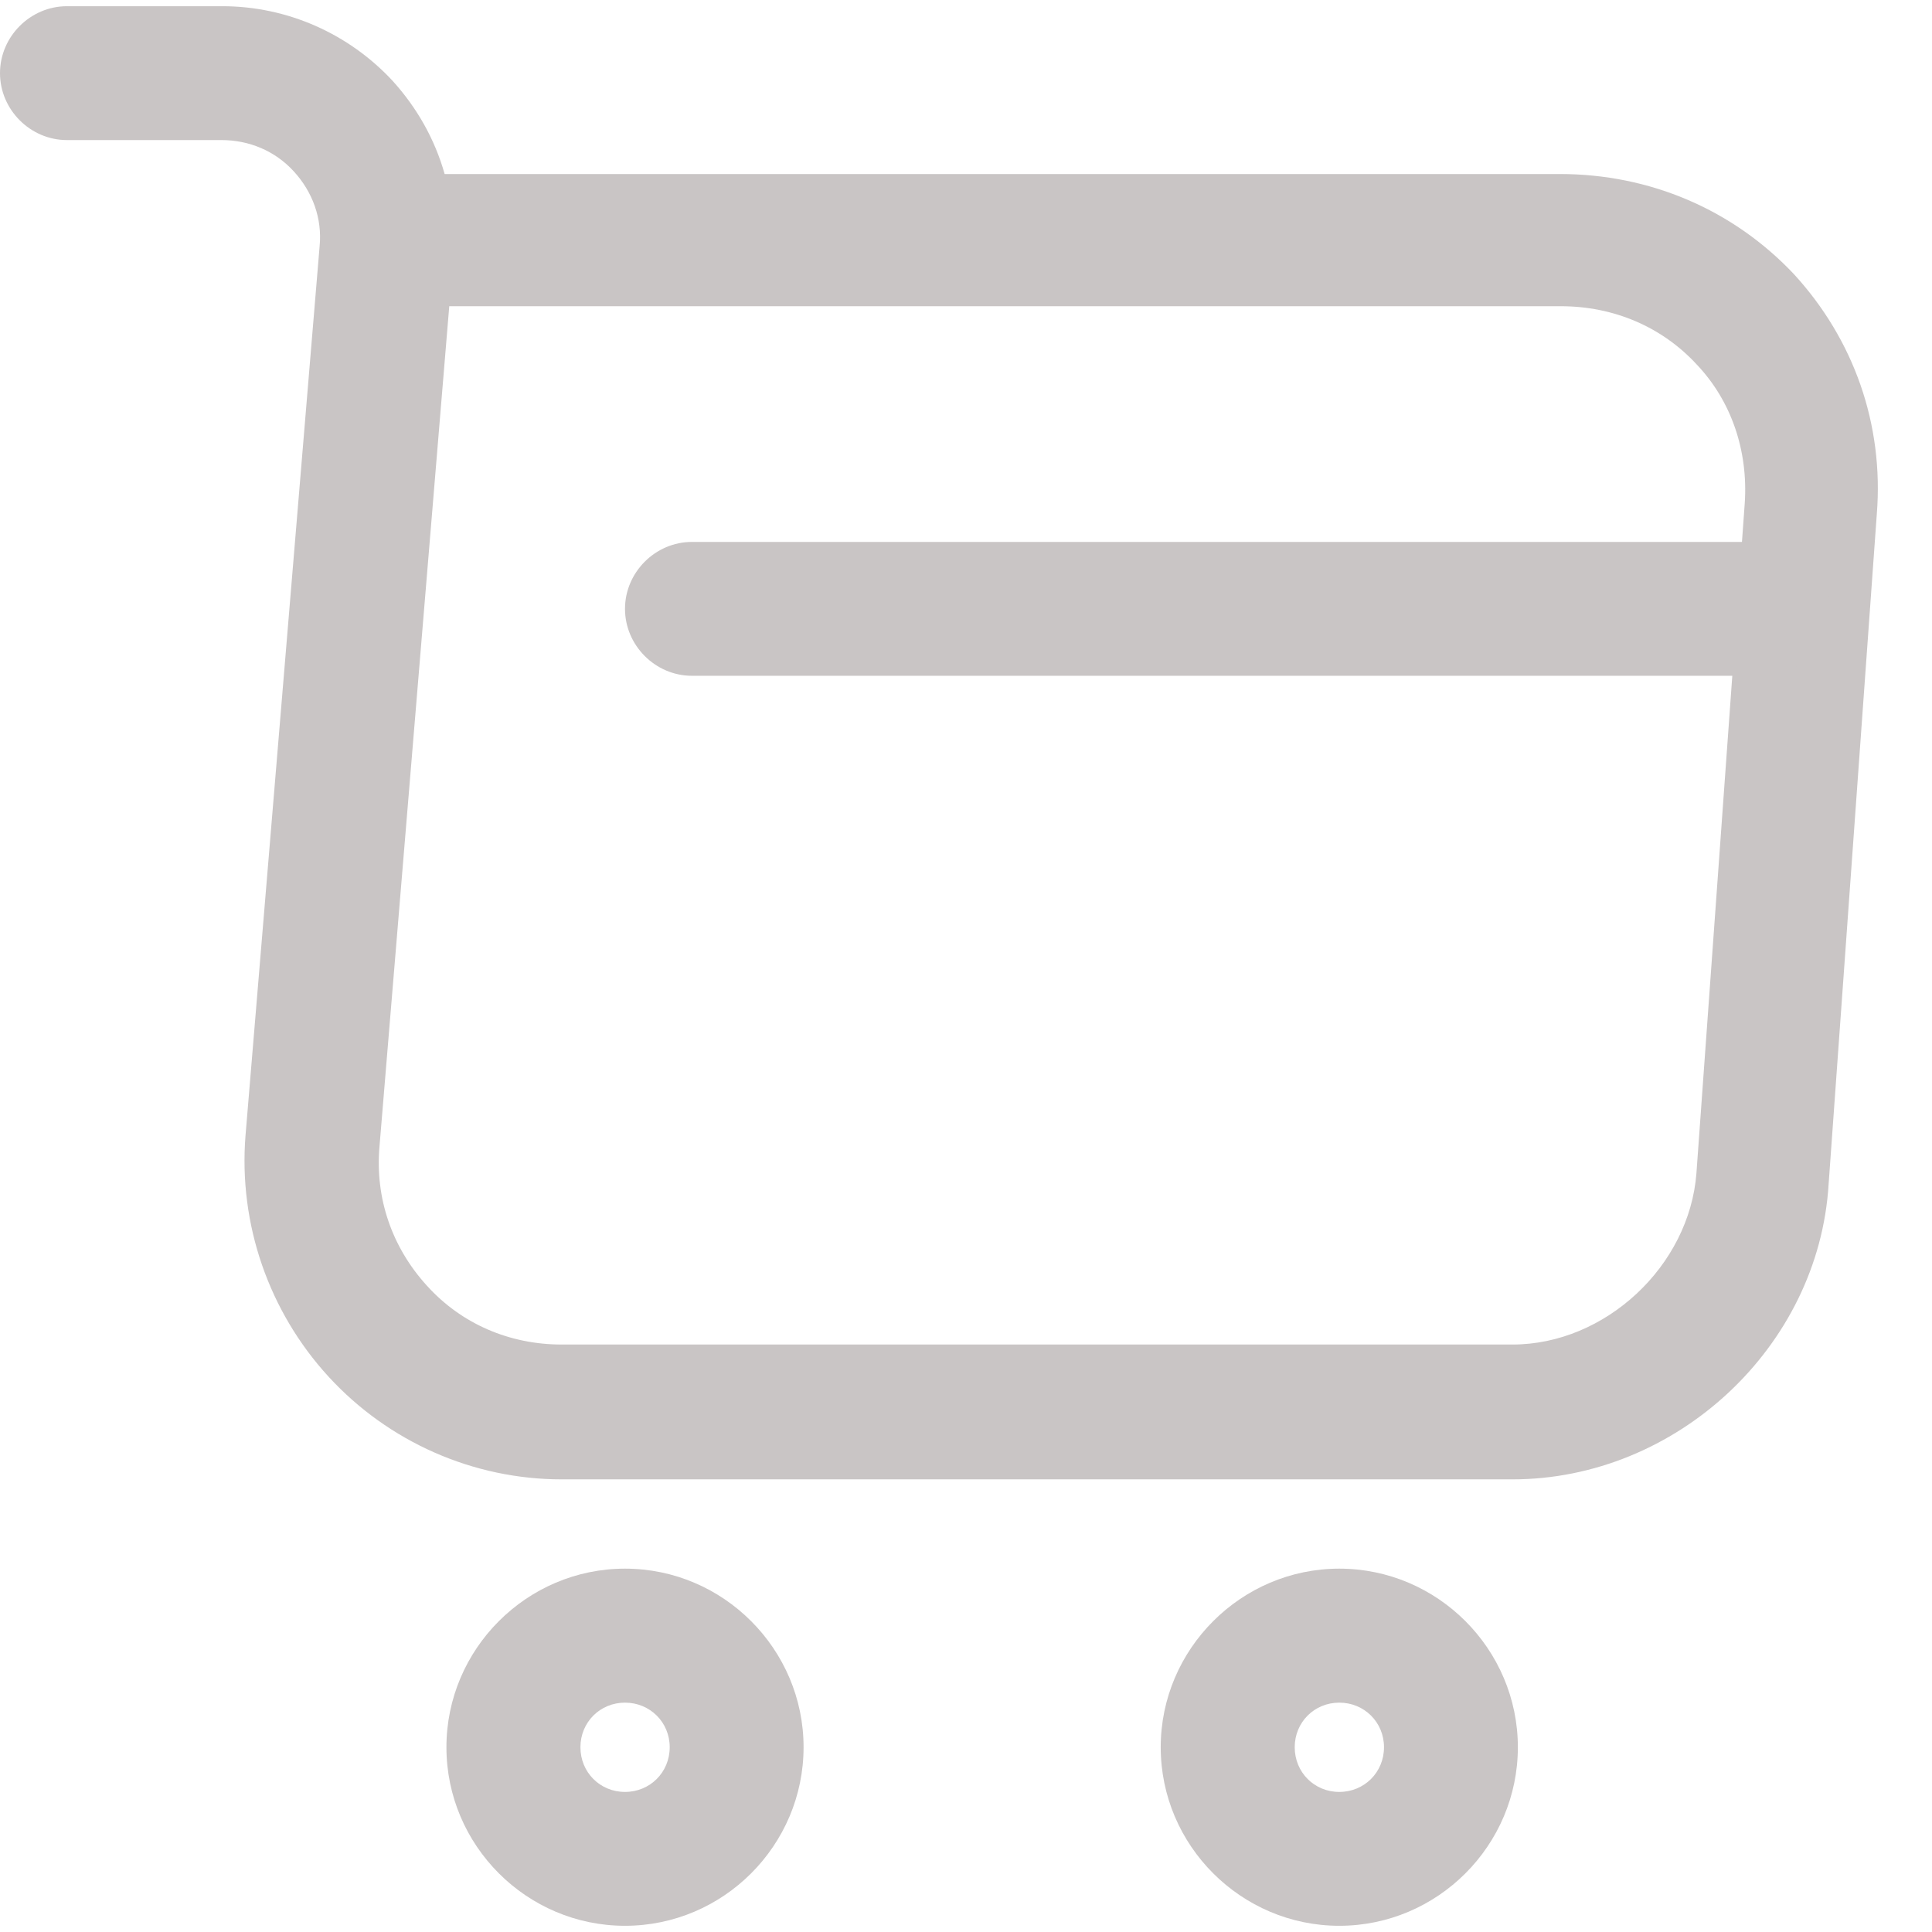 <svg width="14" height="14" viewBox="0 0 14 14" fill="none" xmlns="http://www.w3.org/2000/svg">
<path d="M10.96 10.72H4.07C3.429 10.72 2.815 10.449 2.381 9.976C1.948 9.504 1.728 8.87 1.779 8.229L2.316 1.785C2.336 1.584 2.265 1.39 2.129 1.242C1.993 1.093 1.805 1.015 1.605 1.015H0.485C0.22 1.015 0 0.795 0 0.53C0 0.265 0.22 0.045 0.485 0.045H1.611C2.083 0.045 2.53 0.245 2.847 0.588C3.022 0.782 3.151 1.009 3.222 1.261H11.303C11.957 1.261 12.559 1.52 12.999 1.986C13.432 2.458 13.652 3.073 13.6 3.726L13.251 8.579C13.18 9.763 12.145 10.72 10.96 10.72ZM3.255 2.225L2.75 8.307C2.717 8.682 2.84 9.038 3.093 9.316C3.345 9.595 3.694 9.743 4.07 9.743H10.96C11.633 9.743 12.242 9.174 12.293 8.501L12.643 3.648C12.669 3.267 12.546 2.904 12.293 2.639C12.041 2.367 11.692 2.219 11.31 2.219H3.255V2.225Z" fill="rgb(201, 197, 197)"/>
<path d="M9.705 13.955C8.994 13.955 8.411 13.373 8.411 12.661C8.411 11.95 8.994 11.367 9.705 11.367C10.417 11.367 10.999 11.95 10.999 12.661C10.999 13.373 10.417 13.955 9.705 13.955ZM9.705 12.338C9.524 12.338 9.382 12.48 9.382 12.661C9.382 12.843 9.524 12.985 9.705 12.985C9.886 12.985 10.029 12.843 10.029 12.661C10.029 12.48 9.886 12.338 9.705 12.338Z" fill="rgb(201, 197, 197)"/>
<path d="M4.529 13.955C3.817 13.955 3.235 13.373 3.235 12.661C3.235 11.95 3.817 11.367 4.529 11.367C5.241 11.367 5.823 11.95 5.823 12.661C5.823 13.373 5.241 13.955 4.529 13.955ZM4.529 12.338C4.348 12.338 4.206 12.48 4.206 12.661C4.206 12.843 4.348 12.985 4.529 12.985C4.71 12.985 4.853 12.843 4.853 12.661C4.853 12.48 4.71 12.338 4.529 12.338Z" fill="rgb(201, 197, 197)"/>
<path d="M12.779 4.897H5.014C4.749 4.897 4.529 4.677 4.529 4.412C4.529 4.147 4.749 3.927 5.014 3.927H12.779C13.044 3.927 13.264 4.147 13.264 4.412C13.264 4.677 13.044 4.897 12.779 4.897Z" fill="rgb(201, 197, 197)"/>
</svg>



